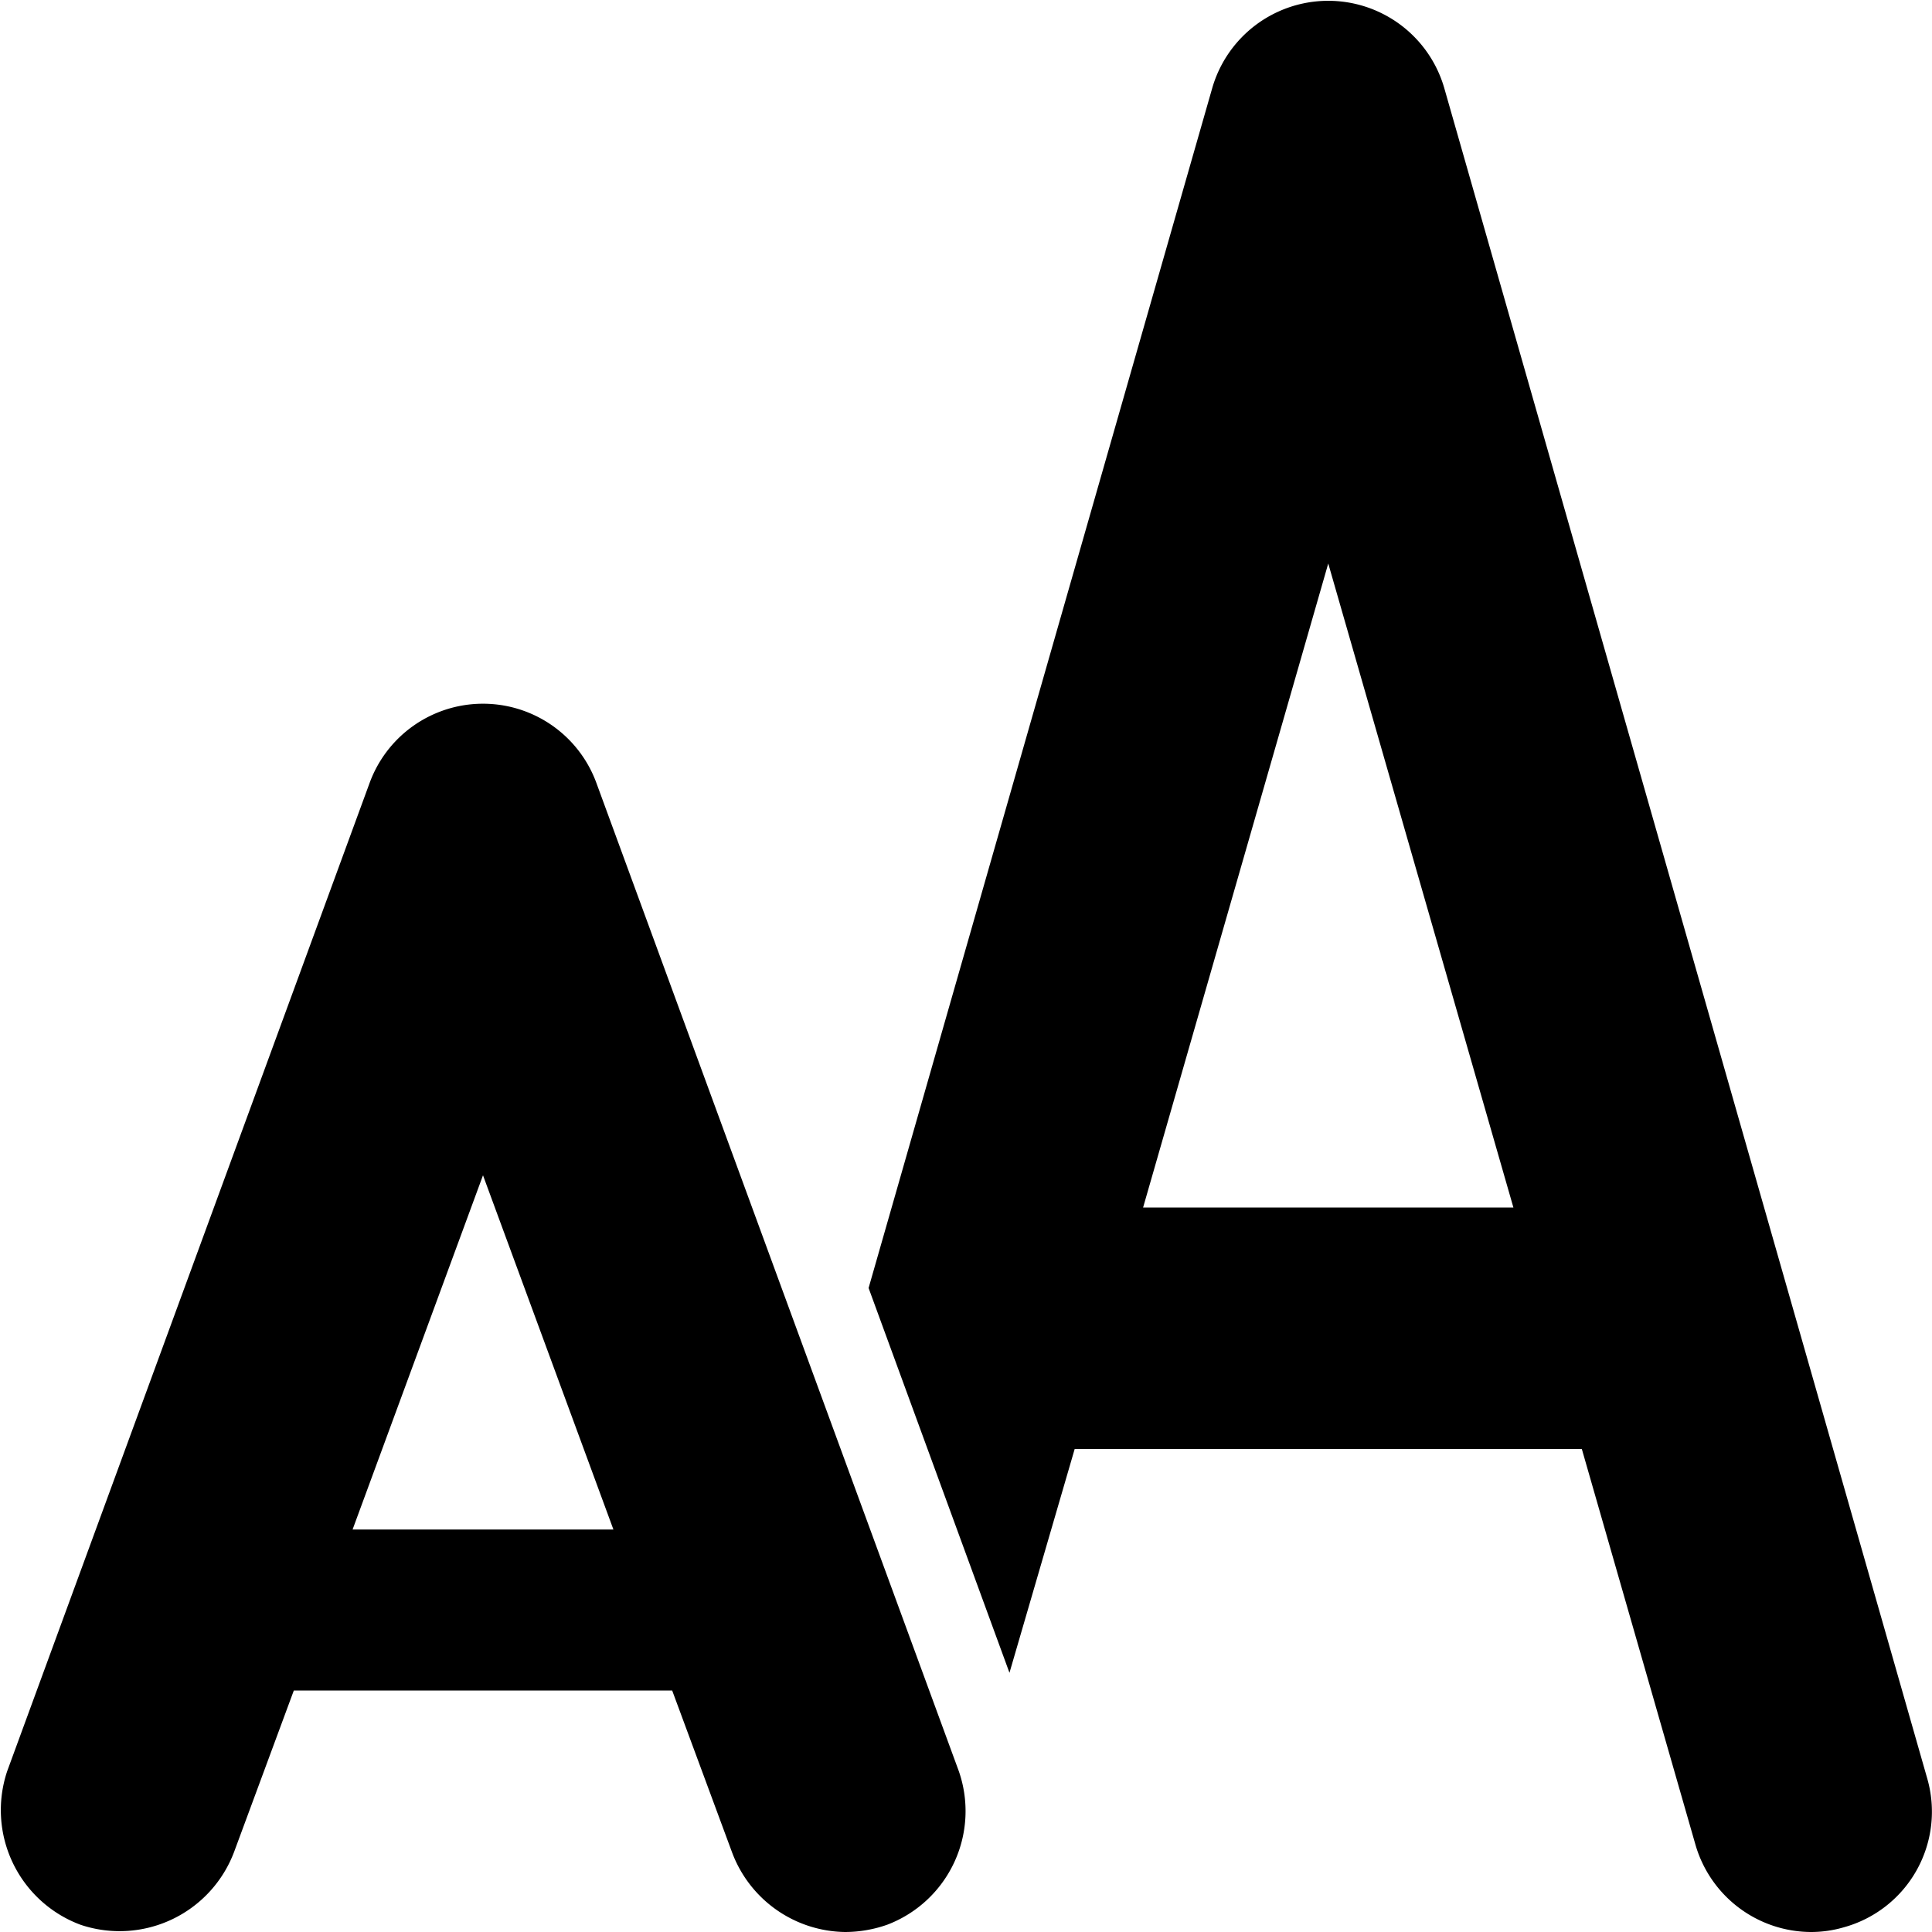 <svg xmlns="http://www.w3.org/2000/svg" viewBox="0 0 24 24"><title>Asset 156</title><g id="Layer_2" data-name="Layer 2"><g id="Layer_1-2" data-name="Layer 1"><path d="M11.91,22,7.41,9.73a1.5,1.5,0,0,0-2.82,0L.09,22A1.52,1.52,0,0,0,1,23.91,1.52,1.52,0,0,0,2.91,23l.74-2h4.7l.74,2a1.52,1.52,0,0,0,1.41,1,1.58,1.58,0,0,0,.52-.09A1.51,1.51,0,0,0,11.91,22ZM4.38,19,6,14.6,7.62,19Zm19.56,3.09-6-21a1.5,1.5,0,0,0-2.88,0L10.79,16l1.75,4.78L13.35,18h6.3l1.41,4.91A1.5,1.5,0,0,0,22.5,24a1.45,1.45,0,0,0,.41-.06A1.49,1.49,0,0,0,23.94,22.09ZM14.2,15l2.3-8,2.3,8Z"/></g></g></svg>